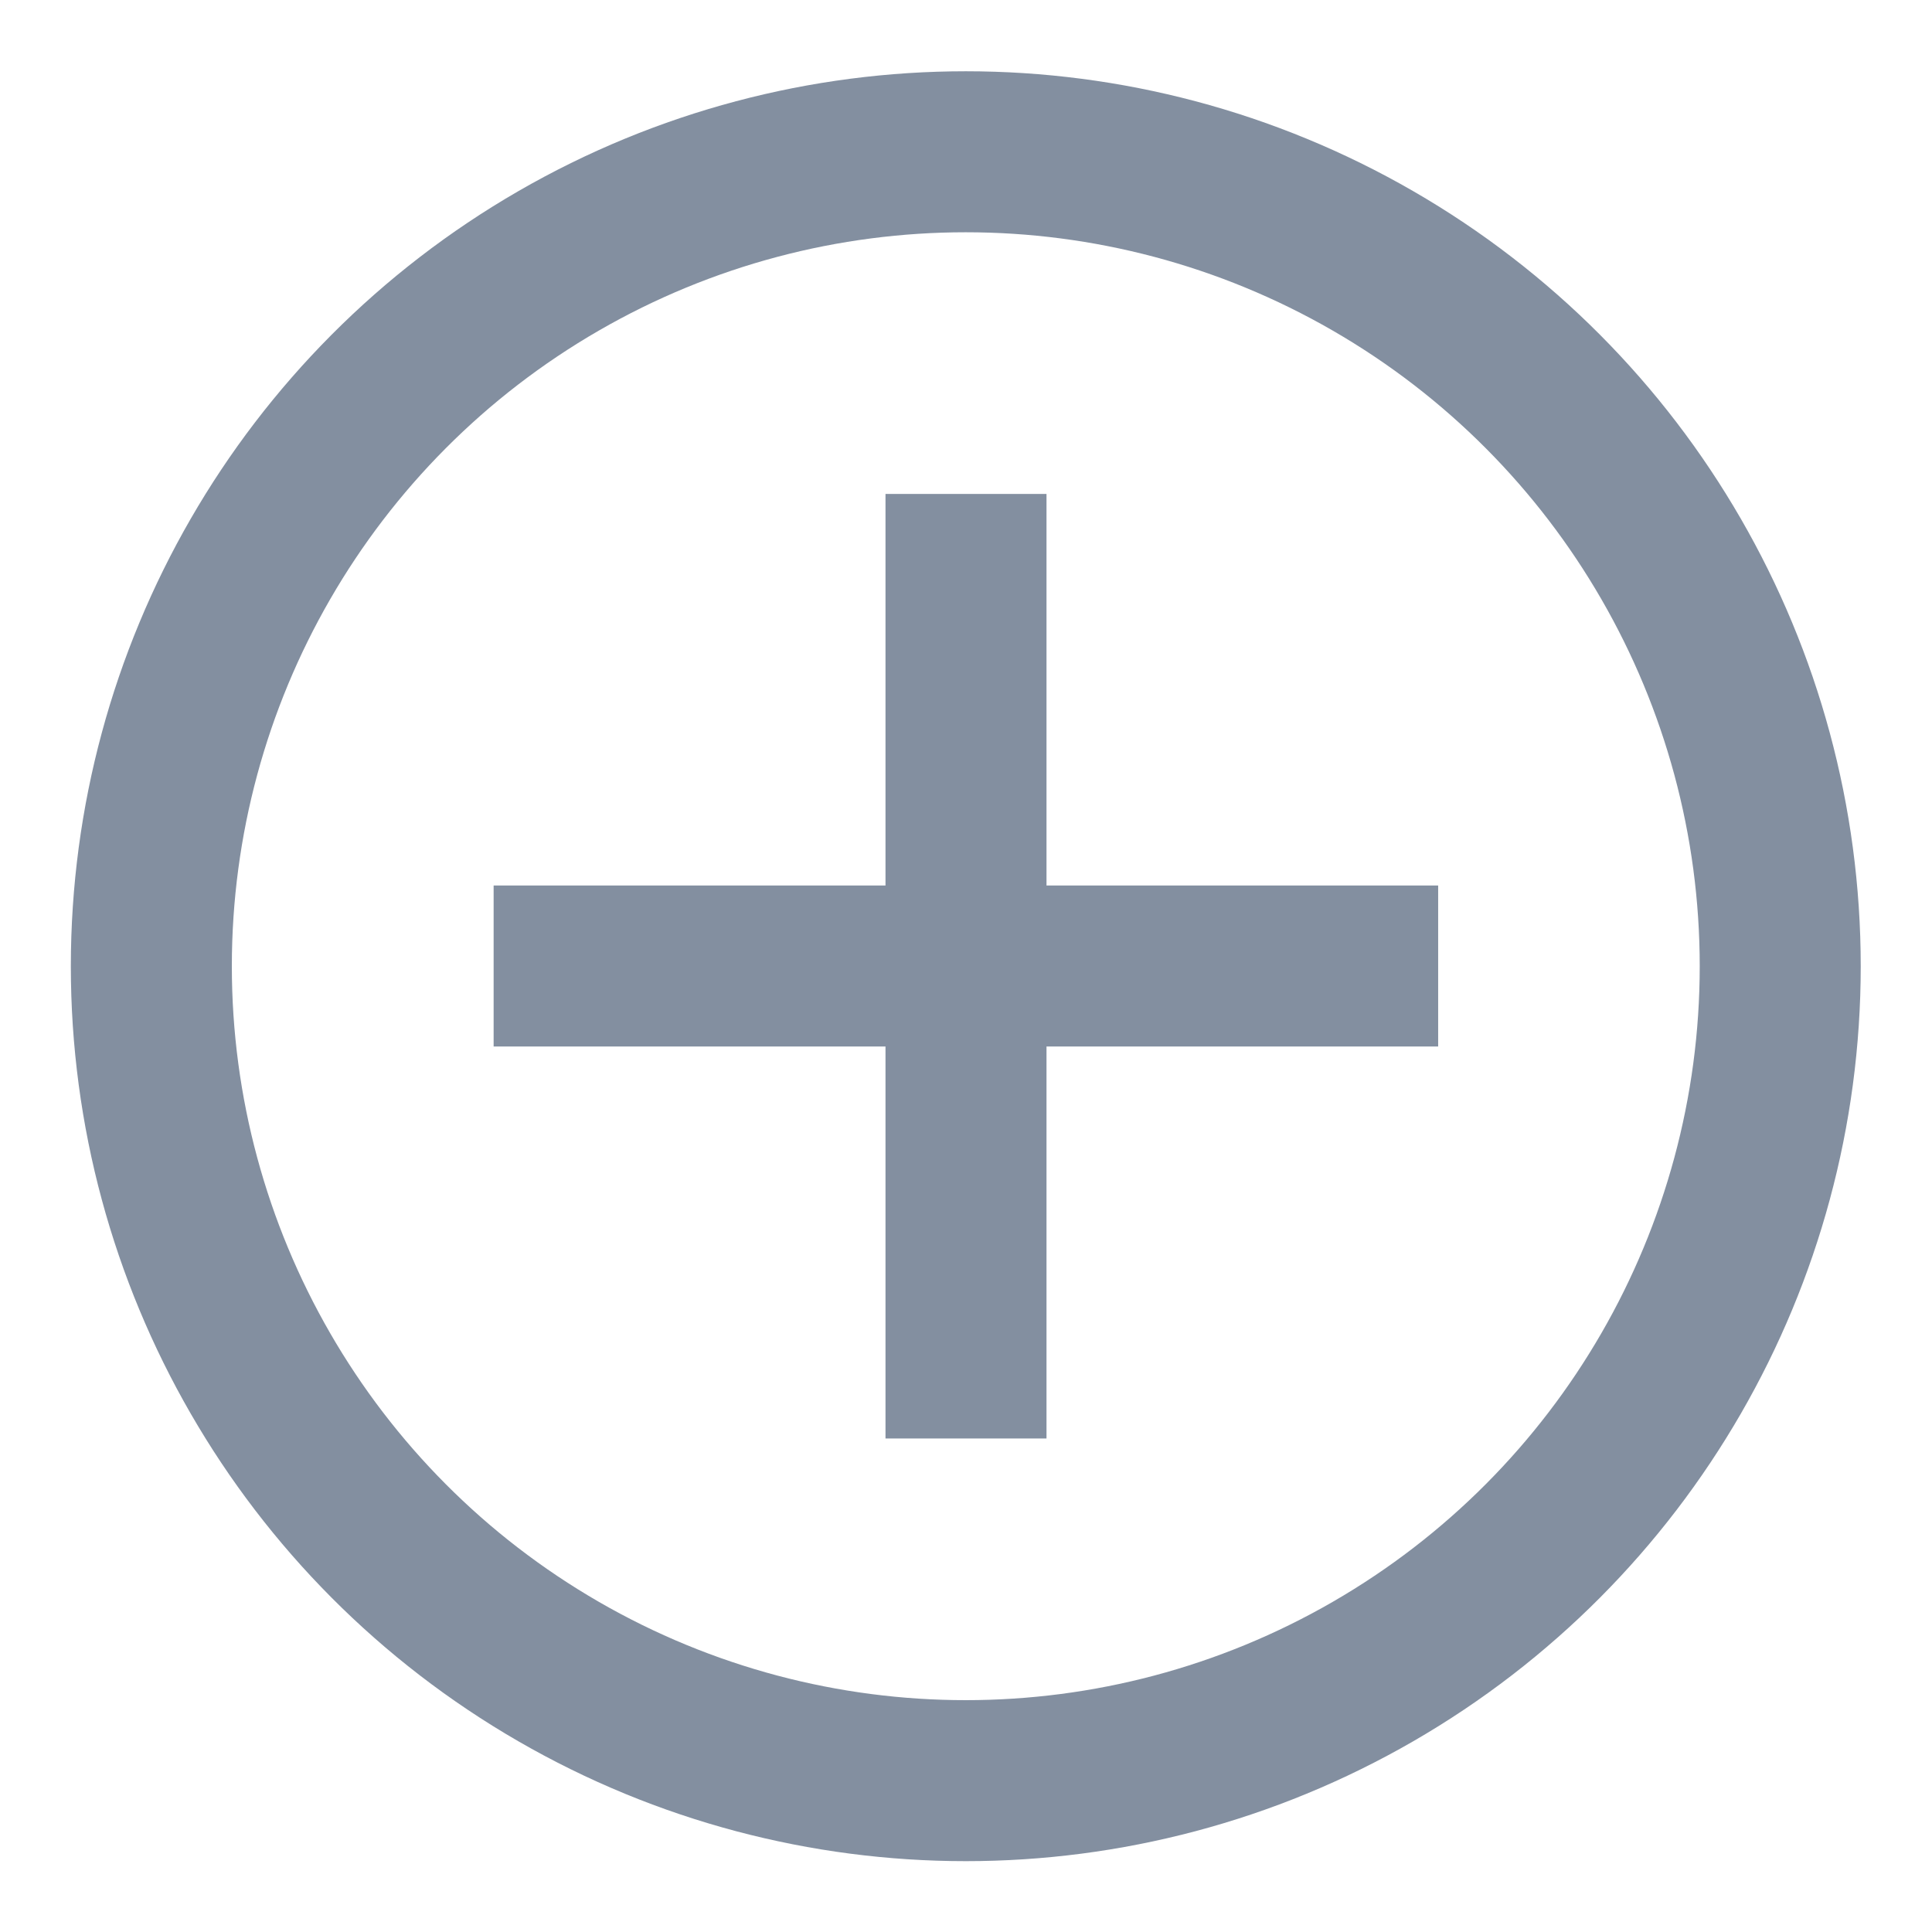 <?xml version="1.0" encoding="UTF-8"?>
<svg width="18px" height="18px" viewBox="0 0 18 18" version="1.1" xmlns="http://www.w3.org/2000/svg" xmlns:xlink="http://www.w3.org/1999/xlink">
    <!-- Generator: sketchtool 41.1 (35376) - http://www.bohemiancoding.com/sketch -->
    <title>7CC17104-56AD-478A-ACCD-7AC6304435BB</title>
    <desc>Created with sketchtool.</desc>
    <defs></defs>
    <g id="Symbols" stroke="none" stroke-width="1" fill="none" fill-rule="evenodd">
        <g id="plus-icon" transform="translate(1, 1)" stroke-width="1.5" stroke="#838FA0">
            <g>
                <circle id="Oval" cx="7.998" cy="8.002" r="7.588"></circle>
                <path d="M8,3.602 L8,12.402" id="Shape"></path>
                <path d="M3.599,8 L12.399,8" id="Shape"></path>
            </g>
        </g>
    </g>
</svg>